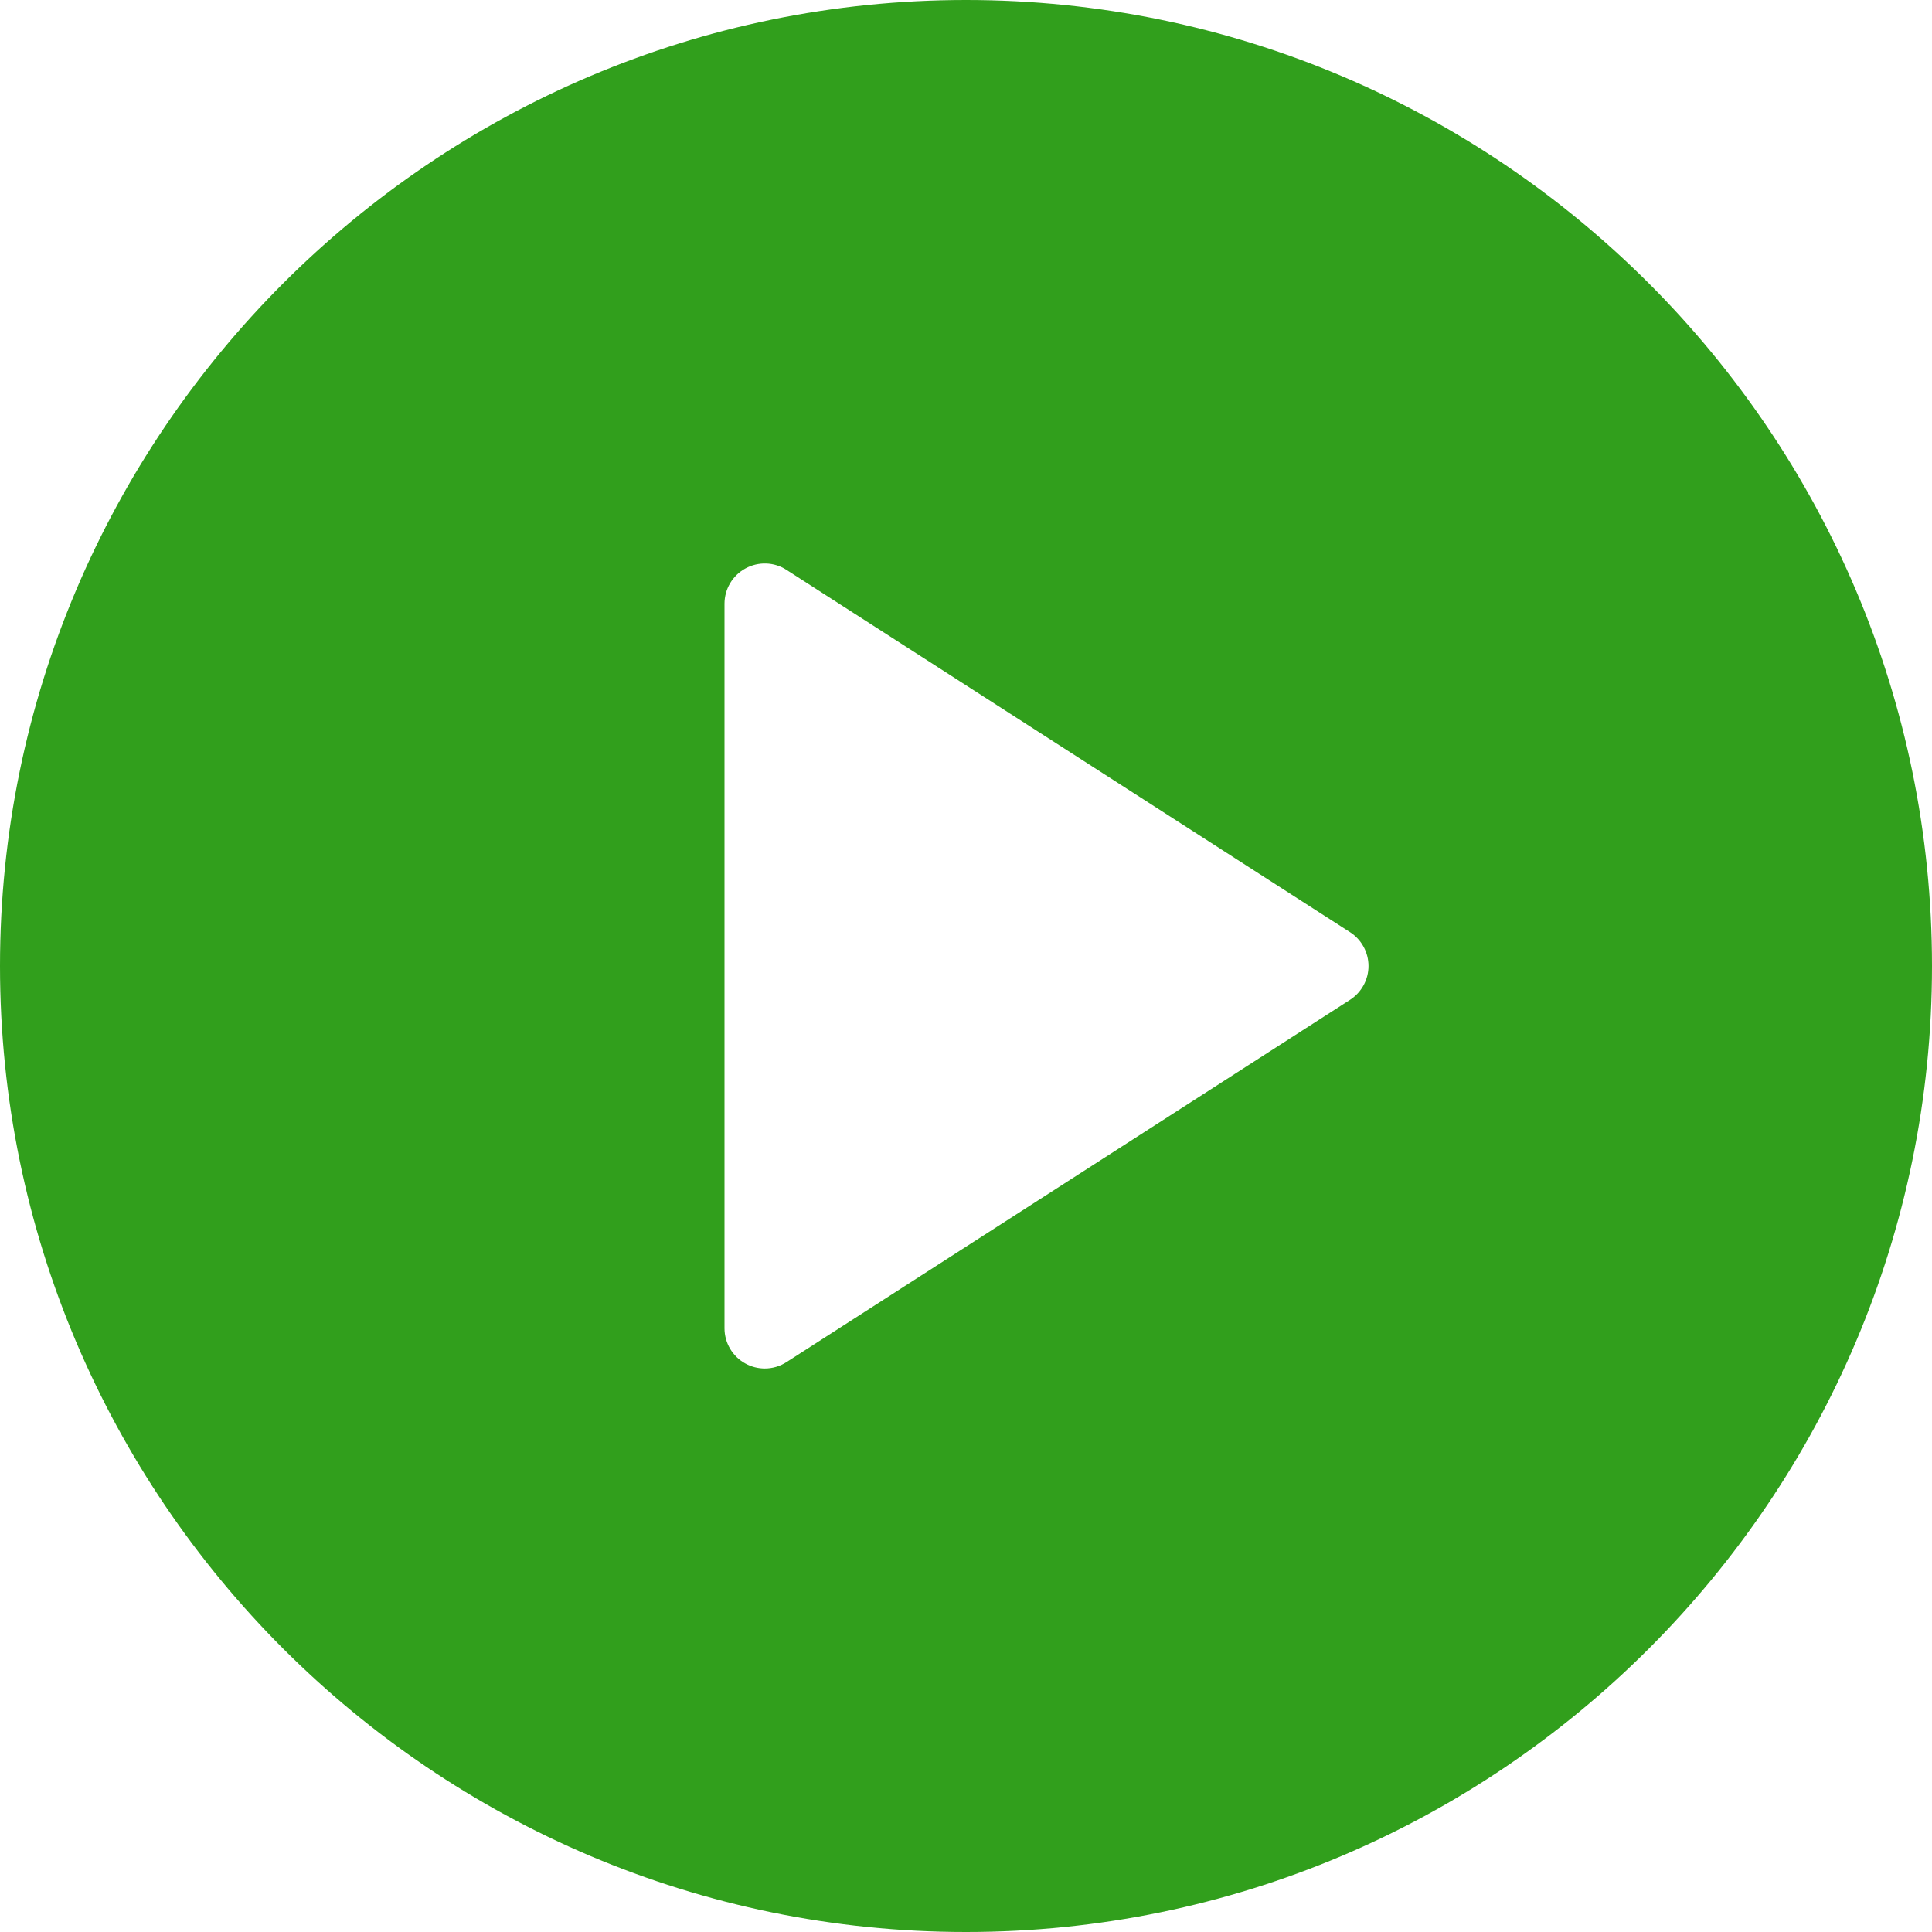 <svg width="56" height="56" viewBox="0 0 56 56" fill="none" xmlns="http://www.w3.org/2000/svg">
<path d="M28 0C12.56 0 0 12.561 0 28C0 43.439 12.56 56 28 56C43.44 56 56 43.439 56 28C56 12.561 43.44 0 28 0ZM39.131 28.981L22.798 39.481C22.607 39.605 22.386 39.667 22.167 39.667C21.975 39.667 21.782 39.619 21.608 39.524C21.232 39.319 21 38.927 21 38.5V17.5C21 17.073 21.232 16.681 21.608 16.476C21.978 16.273 22.44 16.285 22.798 16.519L39.131 27.019C39.464 27.233 39.667 27.604 39.667 28C39.667 28.396 39.464 28.767 39.131 28.981Z" fill="#319F1C"/>
</svg>
